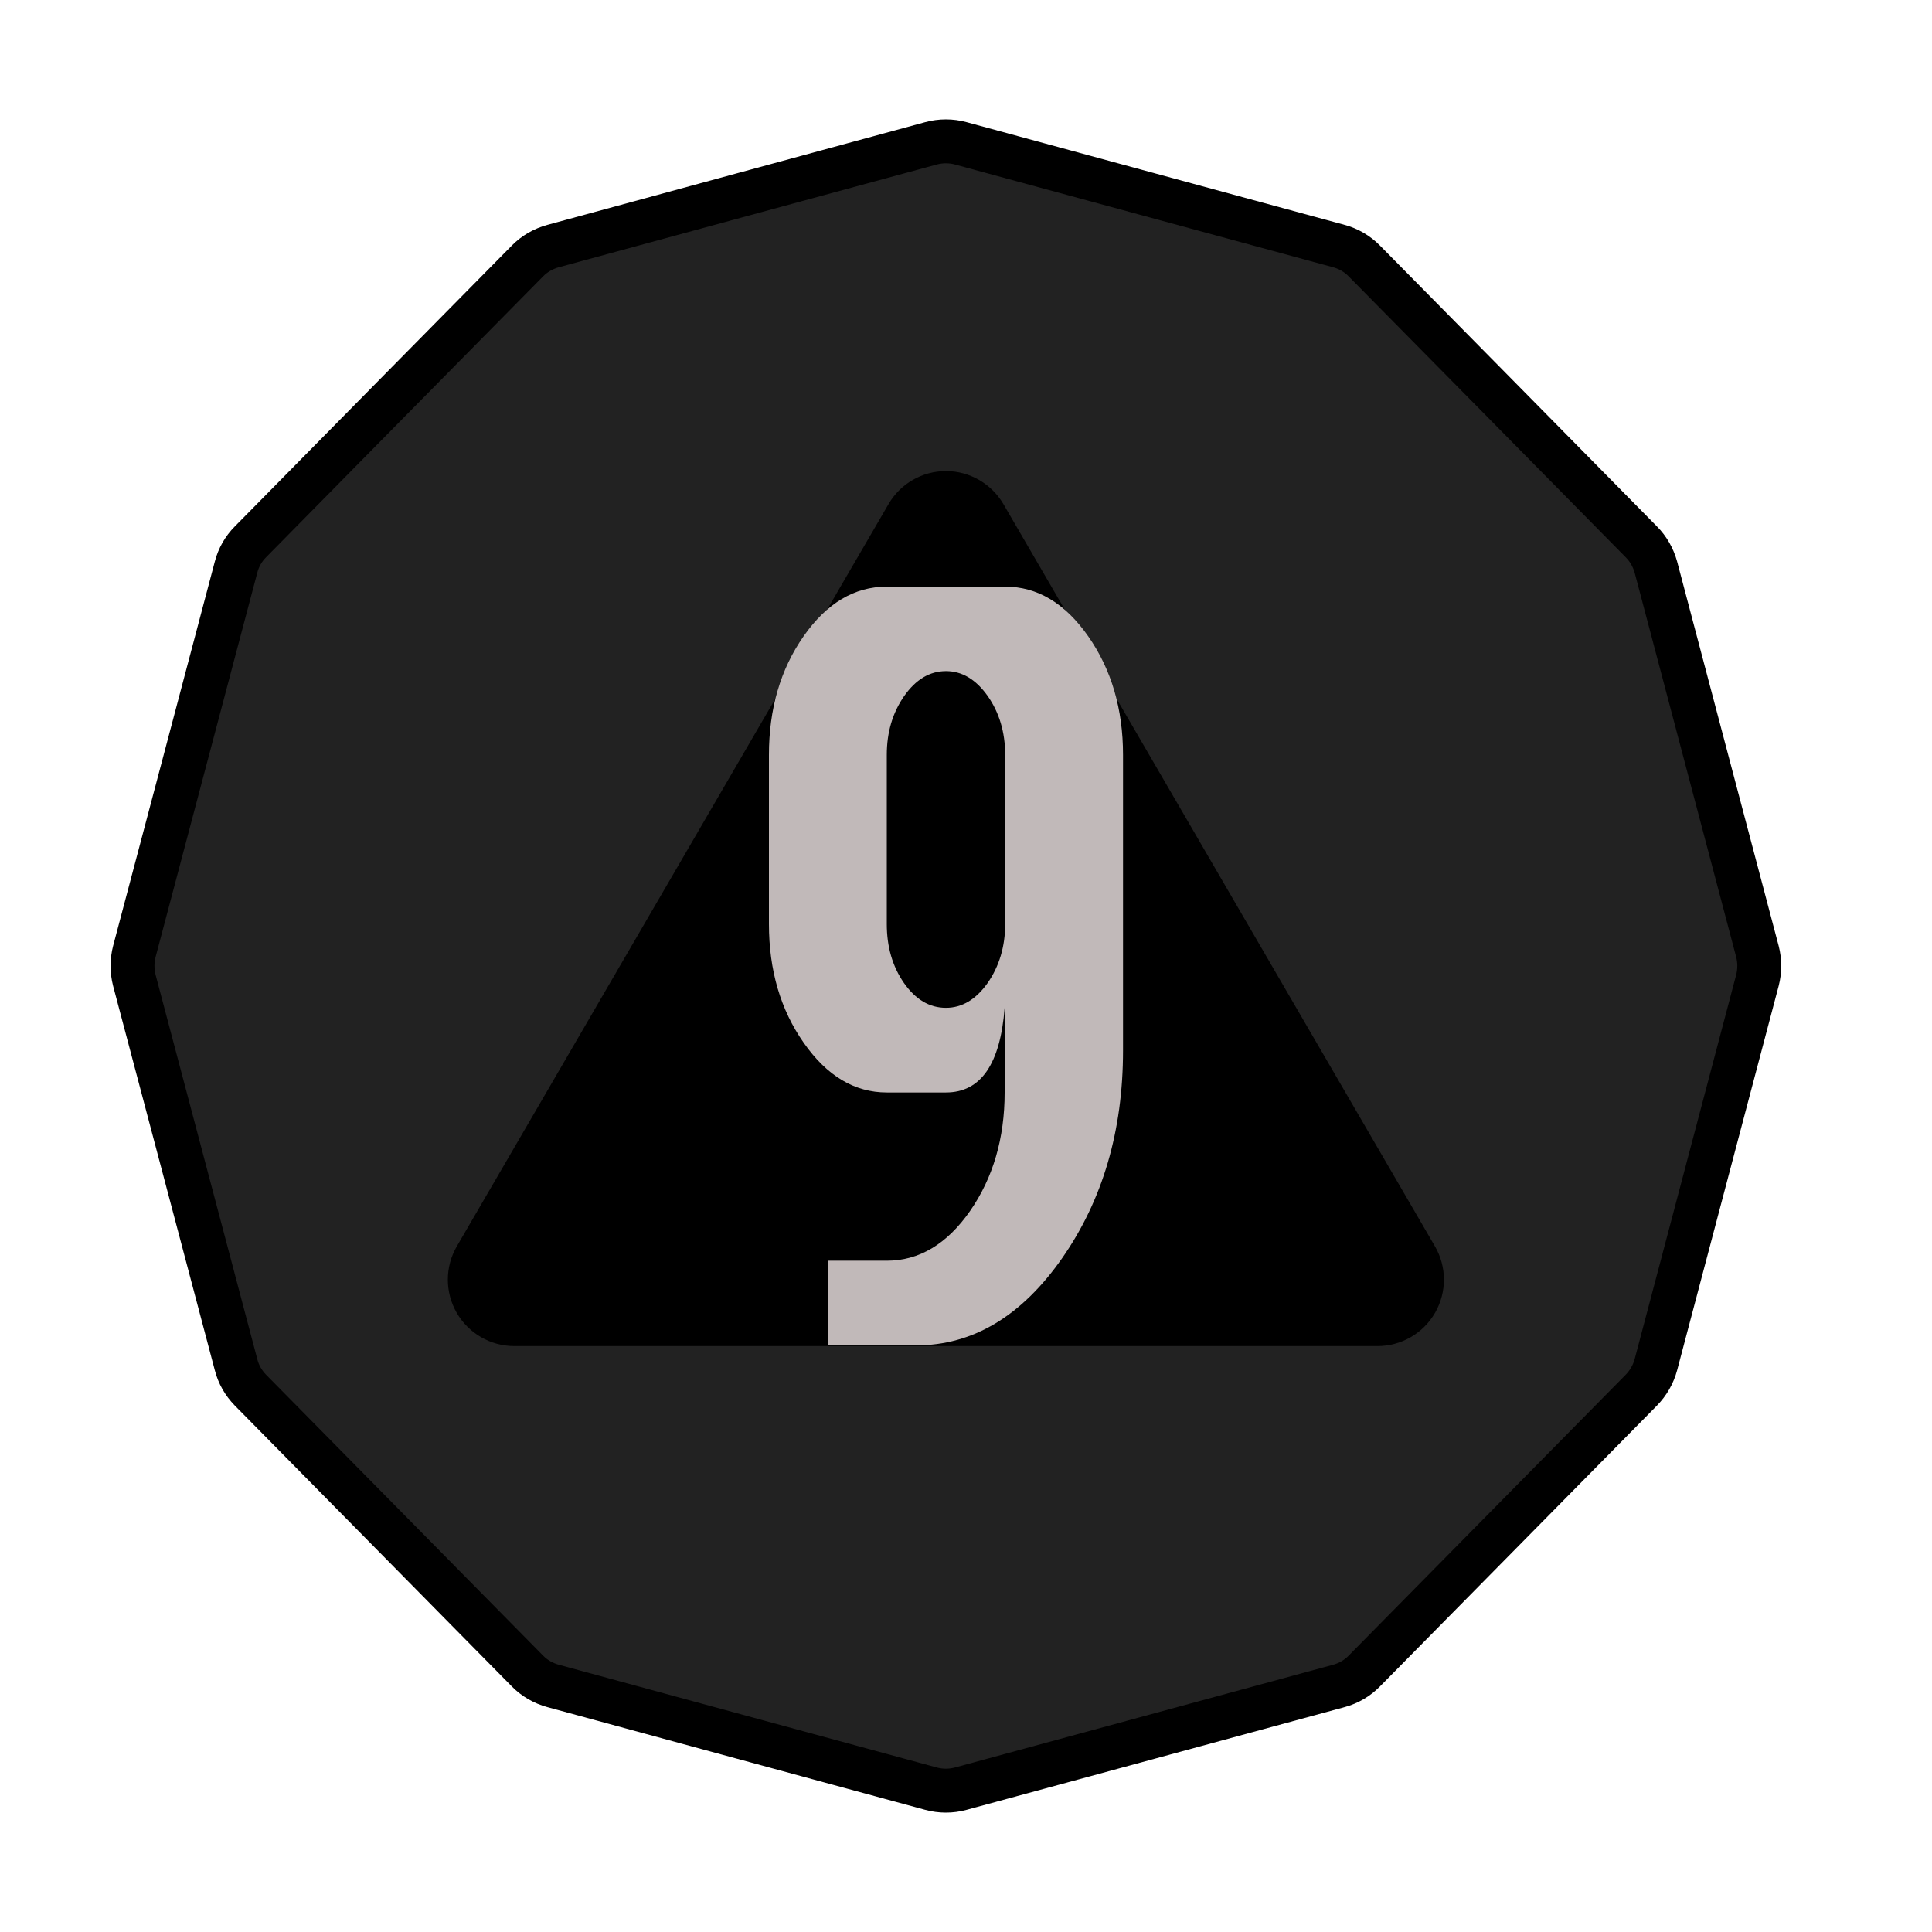<?xml version="1.0" encoding="UTF-8" standalone="no"?><!DOCTYPE svg PUBLIC "-//W3C//DTD SVG 1.1//EN" "http://www.w3.org/Graphics/SVG/1.1/DTD/svg11.dtd"><svg width="100%" height="100%" viewBox="0 0 11 11" version="1.1" xmlns="http://www.w3.org/2000/svg" xmlns:xlink="http://www.w3.org/1999/xlink" xml:space="preserve" xmlns:serif="http://www.serif.com/" style="fill-rule:evenodd;clip-rule:evenodd;stroke-linecap:round;stroke-miterlimit:3;"><rect id="ac_d20_9" x="0.106" y="0.22" width="10.56" height="10.56" style="fill:none;"/><g><path d="M5.301,0.816c0.055,-0.015 0.114,-0.015 0.169,-0c0.364,0.099 1.79,0.486 2.153,0.585c0.055,0.015 0.105,0.044 0.145,0.085c0.265,0.268 1.314,1.332 1.577,1.599c0.04,0.04 0.068,0.09 0.083,0.144c0.096,0.365 0.482,1.824 0.578,2.188c0.014,0.054 0.014,0.111 -0,0.165c-0.096,0.364 -0.482,1.823 -0.578,2.188c-0.015,0.055 -0.043,0.104 -0.083,0.145c-0.263,0.267 -1.312,1.33 -1.577,1.599c-0.04,0.041 -0.09,0.07 -0.145,0.085c-0.363,0.099 -1.789,0.486 -2.153,0.585c-0.055,0.015 -0.114,0.015 -0.169,-0c-0.364,-0.099 -1.79,-0.486 -2.152,-0.585c-0.055,-0.015 -0.106,-0.044 -0.146,-0.085c-0.265,-0.269 -1.314,-1.332 -1.577,-1.599c-0.04,-0.041 -0.068,-0.09 -0.082,-0.145c-0.097,-0.365 -0.482,-1.824 -0.579,-2.188c-0.014,-0.054 -0.014,-0.111 0,-0.165c0.097,-0.364 0.482,-1.823 0.579,-2.188c0.014,-0.054 0.042,-0.104 0.082,-0.144c0.263,-0.267 1.312,-1.331 1.577,-1.599c0.04,-0.041 0.091,-0.07 0.146,-0.085c0.362,-0.099 1.788,-0.486 2.152,-0.585Z" style="fill:#222;stroke:#000;stroke-width:0.25px;"/><path d="M5.059,2.87c0.067,-0.116 0.192,-0.188 0.327,-0.188c0.134,0 0.259,0.072 0.327,0.188c0.597,1.027 1.857,3.194 2.457,4.226c0.068,0.117 0.068,0.261 0.001,0.378c-0.068,0.118 -0.193,0.19 -0.328,0.19c-1.197,0 -3.718,0 -4.915,0c-0.135,0 -0.26,-0.072 -0.328,-0.19c-0.067,-0.117 -0.067,-0.261 0.001,-0.378c0.6,-1.032 1.861,-3.199 2.458,-4.226Z"/></g><path d="M5.049,4.298l-0,0.963c-0,0.129 0.032,0.241 0.098,0.336c0.066,0.094 0.145,0.141 0.239,0.141c0.091,0 0.17,-0.047 0.237,-0.141c0.066,-0.095 0.1,-0.207 0.1,-0.336l-0,-0.963c-0,-0.13 -0.034,-0.242 -0.1,-0.336c-0.067,-0.094 -0.146,-0.141 -0.237,-0.141c-0.093,0 -0.172,0.048 -0.238,0.142c-0.066,0.095 -0.099,0.206 -0.099,0.335Zm0.671,1.44c-0.025,0.321 -0.136,0.482 -0.334,0.482l-0.337,-0c-0.183,-0 -0.341,-0.094 -0.473,-0.283c-0.132,-0.188 -0.198,-0.413 -0.198,-0.676l-0,-0.963c-0,-0.261 0.065,-0.486 0.197,-0.675c0.132,-0.189 0.29,-0.283 0.474,-0.283l0.674,-0c0.183,-0 0.341,0.094 0.473,0.283c0.132,0.189 0.198,0.414 0.198,0.675l-0,1.683c-0,0.458 -0.116,0.852 -0.347,1.183c-0.231,0.33 -0.508,0.496 -0.831,0.496l-0.501,-0l-0,-0.482l0.334,0c0.184,0 0.342,-0.094 0.474,-0.283c0.131,-0.189 0.197,-0.414 0.197,-0.675l-0,-0.482Z" style="fill:#c1b9b9;fill-rule:nonzero;"/></svg>